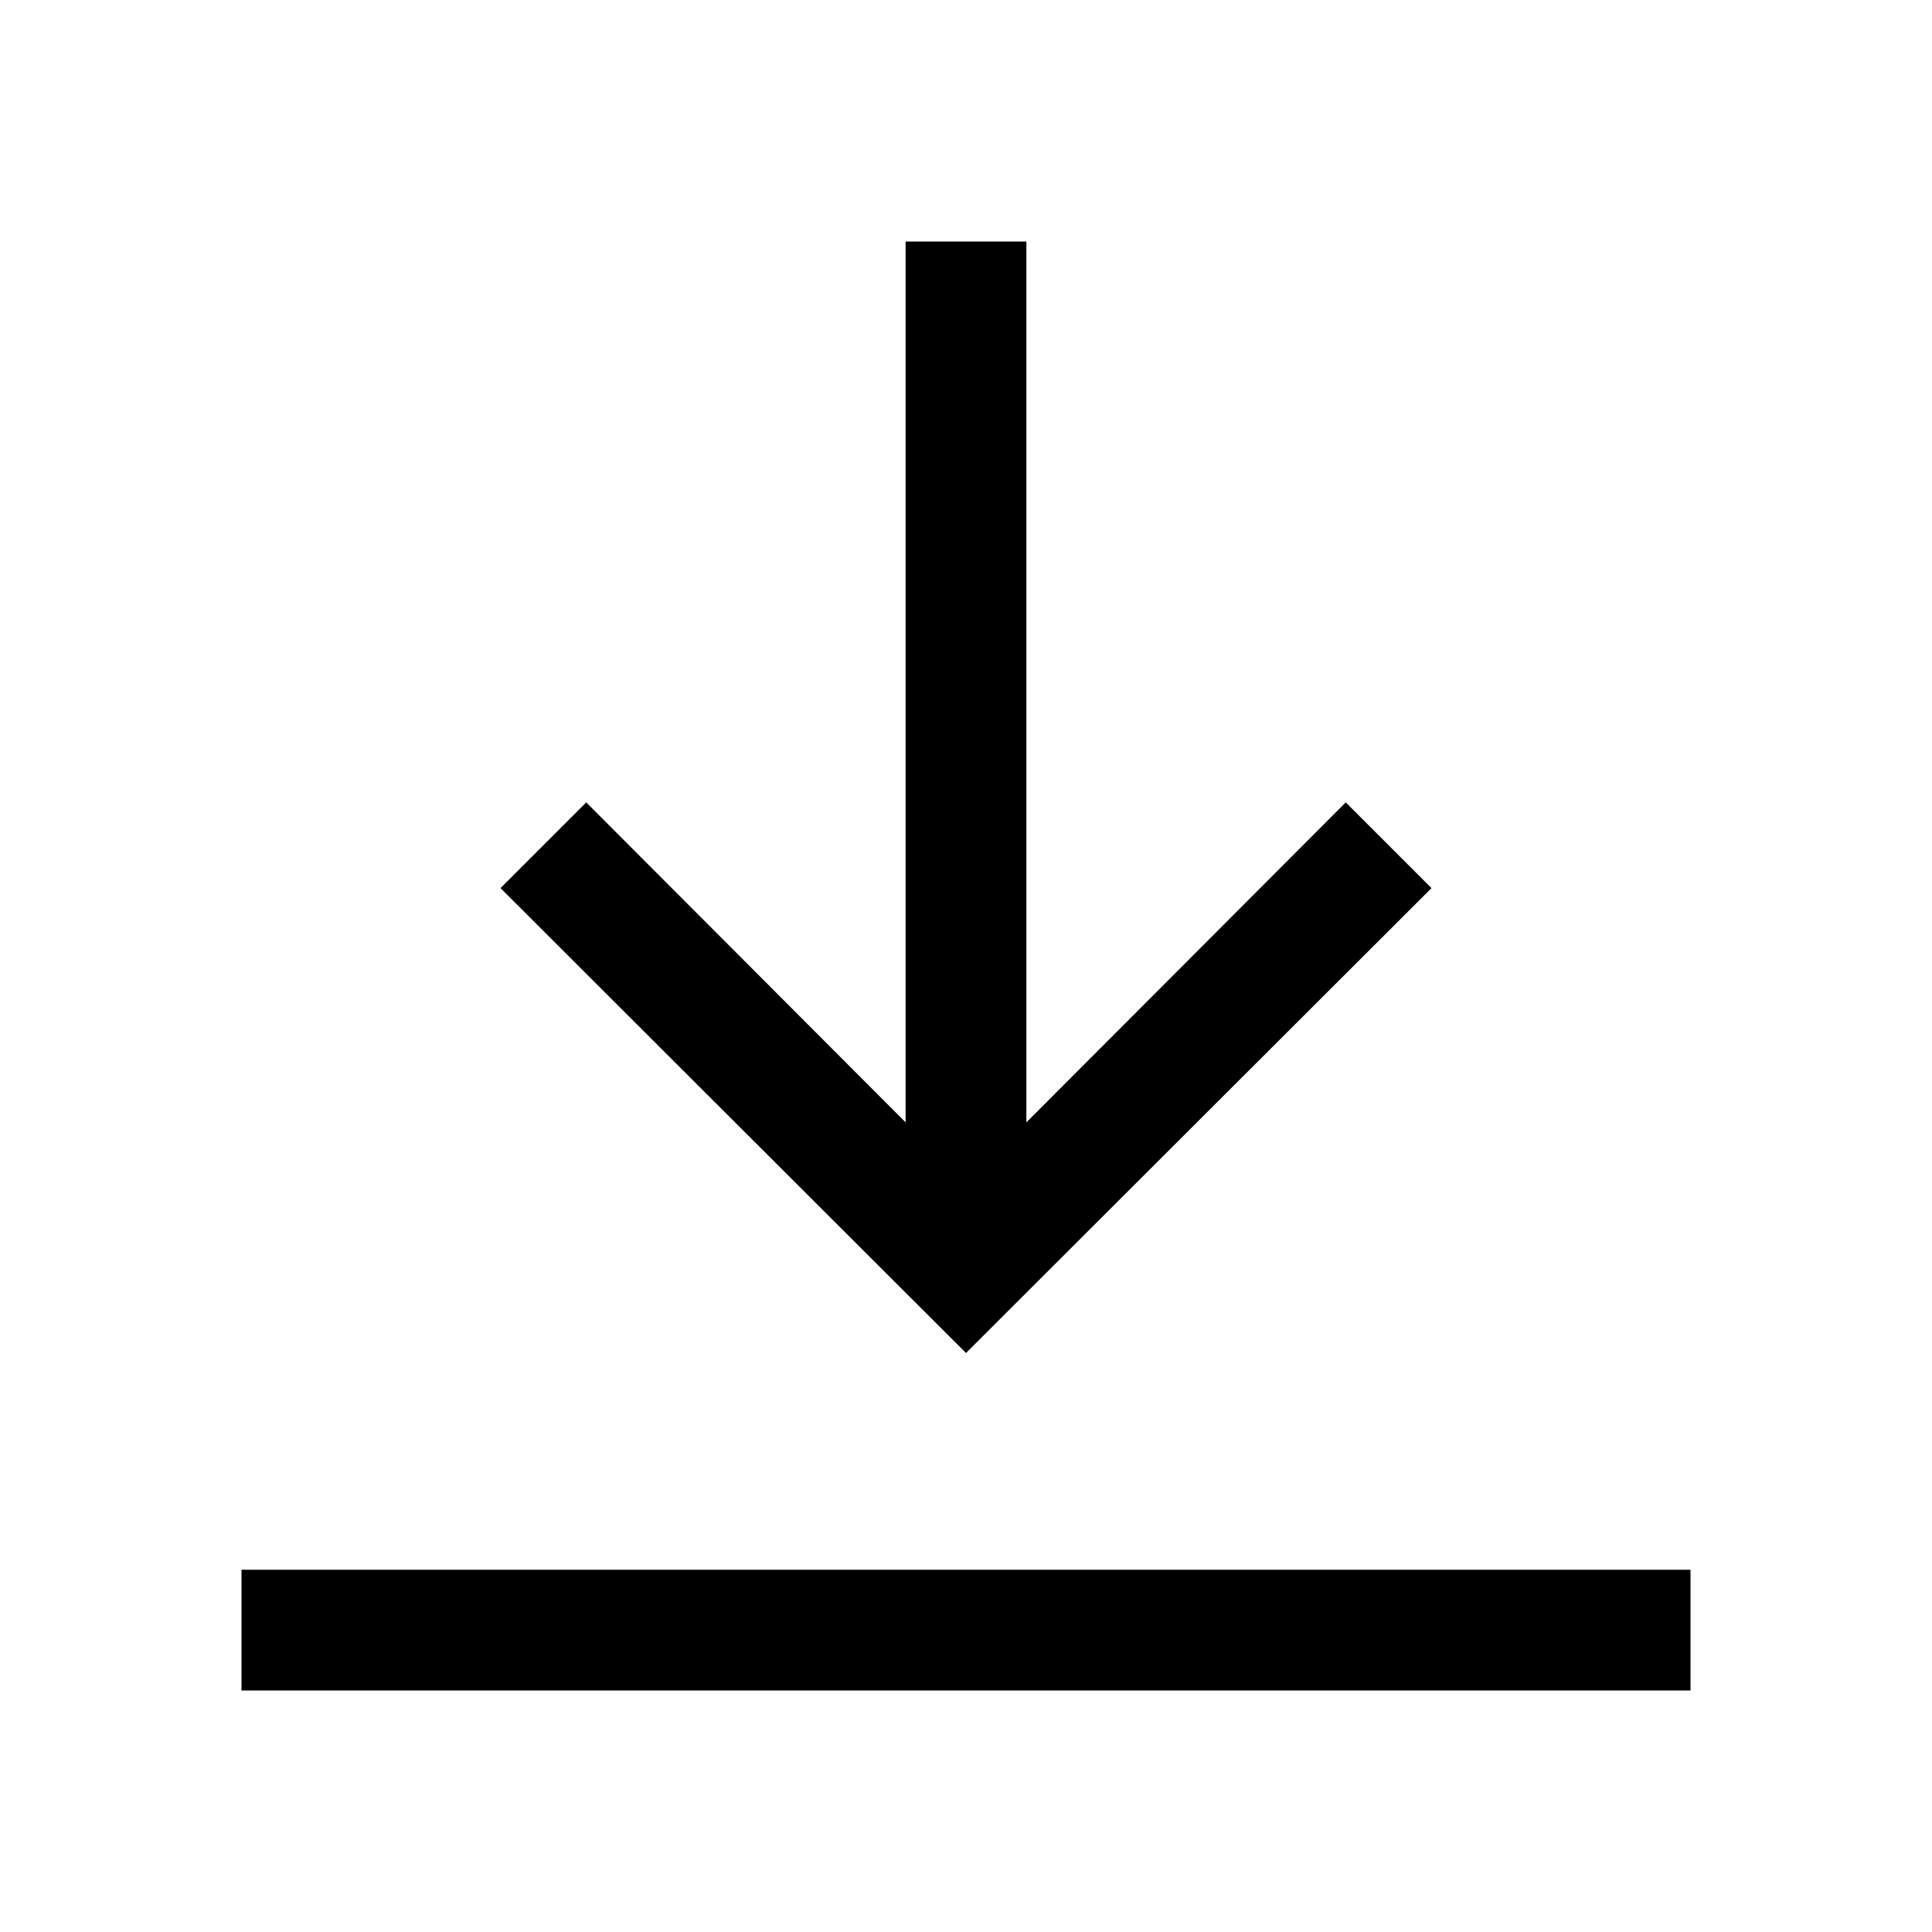 <svg width="32" height="32" viewBox="0 0 32 32" fill="none" xmlns="http://www.w3.org/2000/svg">
<path d="M15 18.59V4H17V18.59L22.29 13.29L23.71 14.71L16 22.41L8.29 14.71L9.71 13.29L15 18.59Z" fill="black"/>
<path d="M4 26H28V28H4V26Z" fill="black"/>
</svg>
